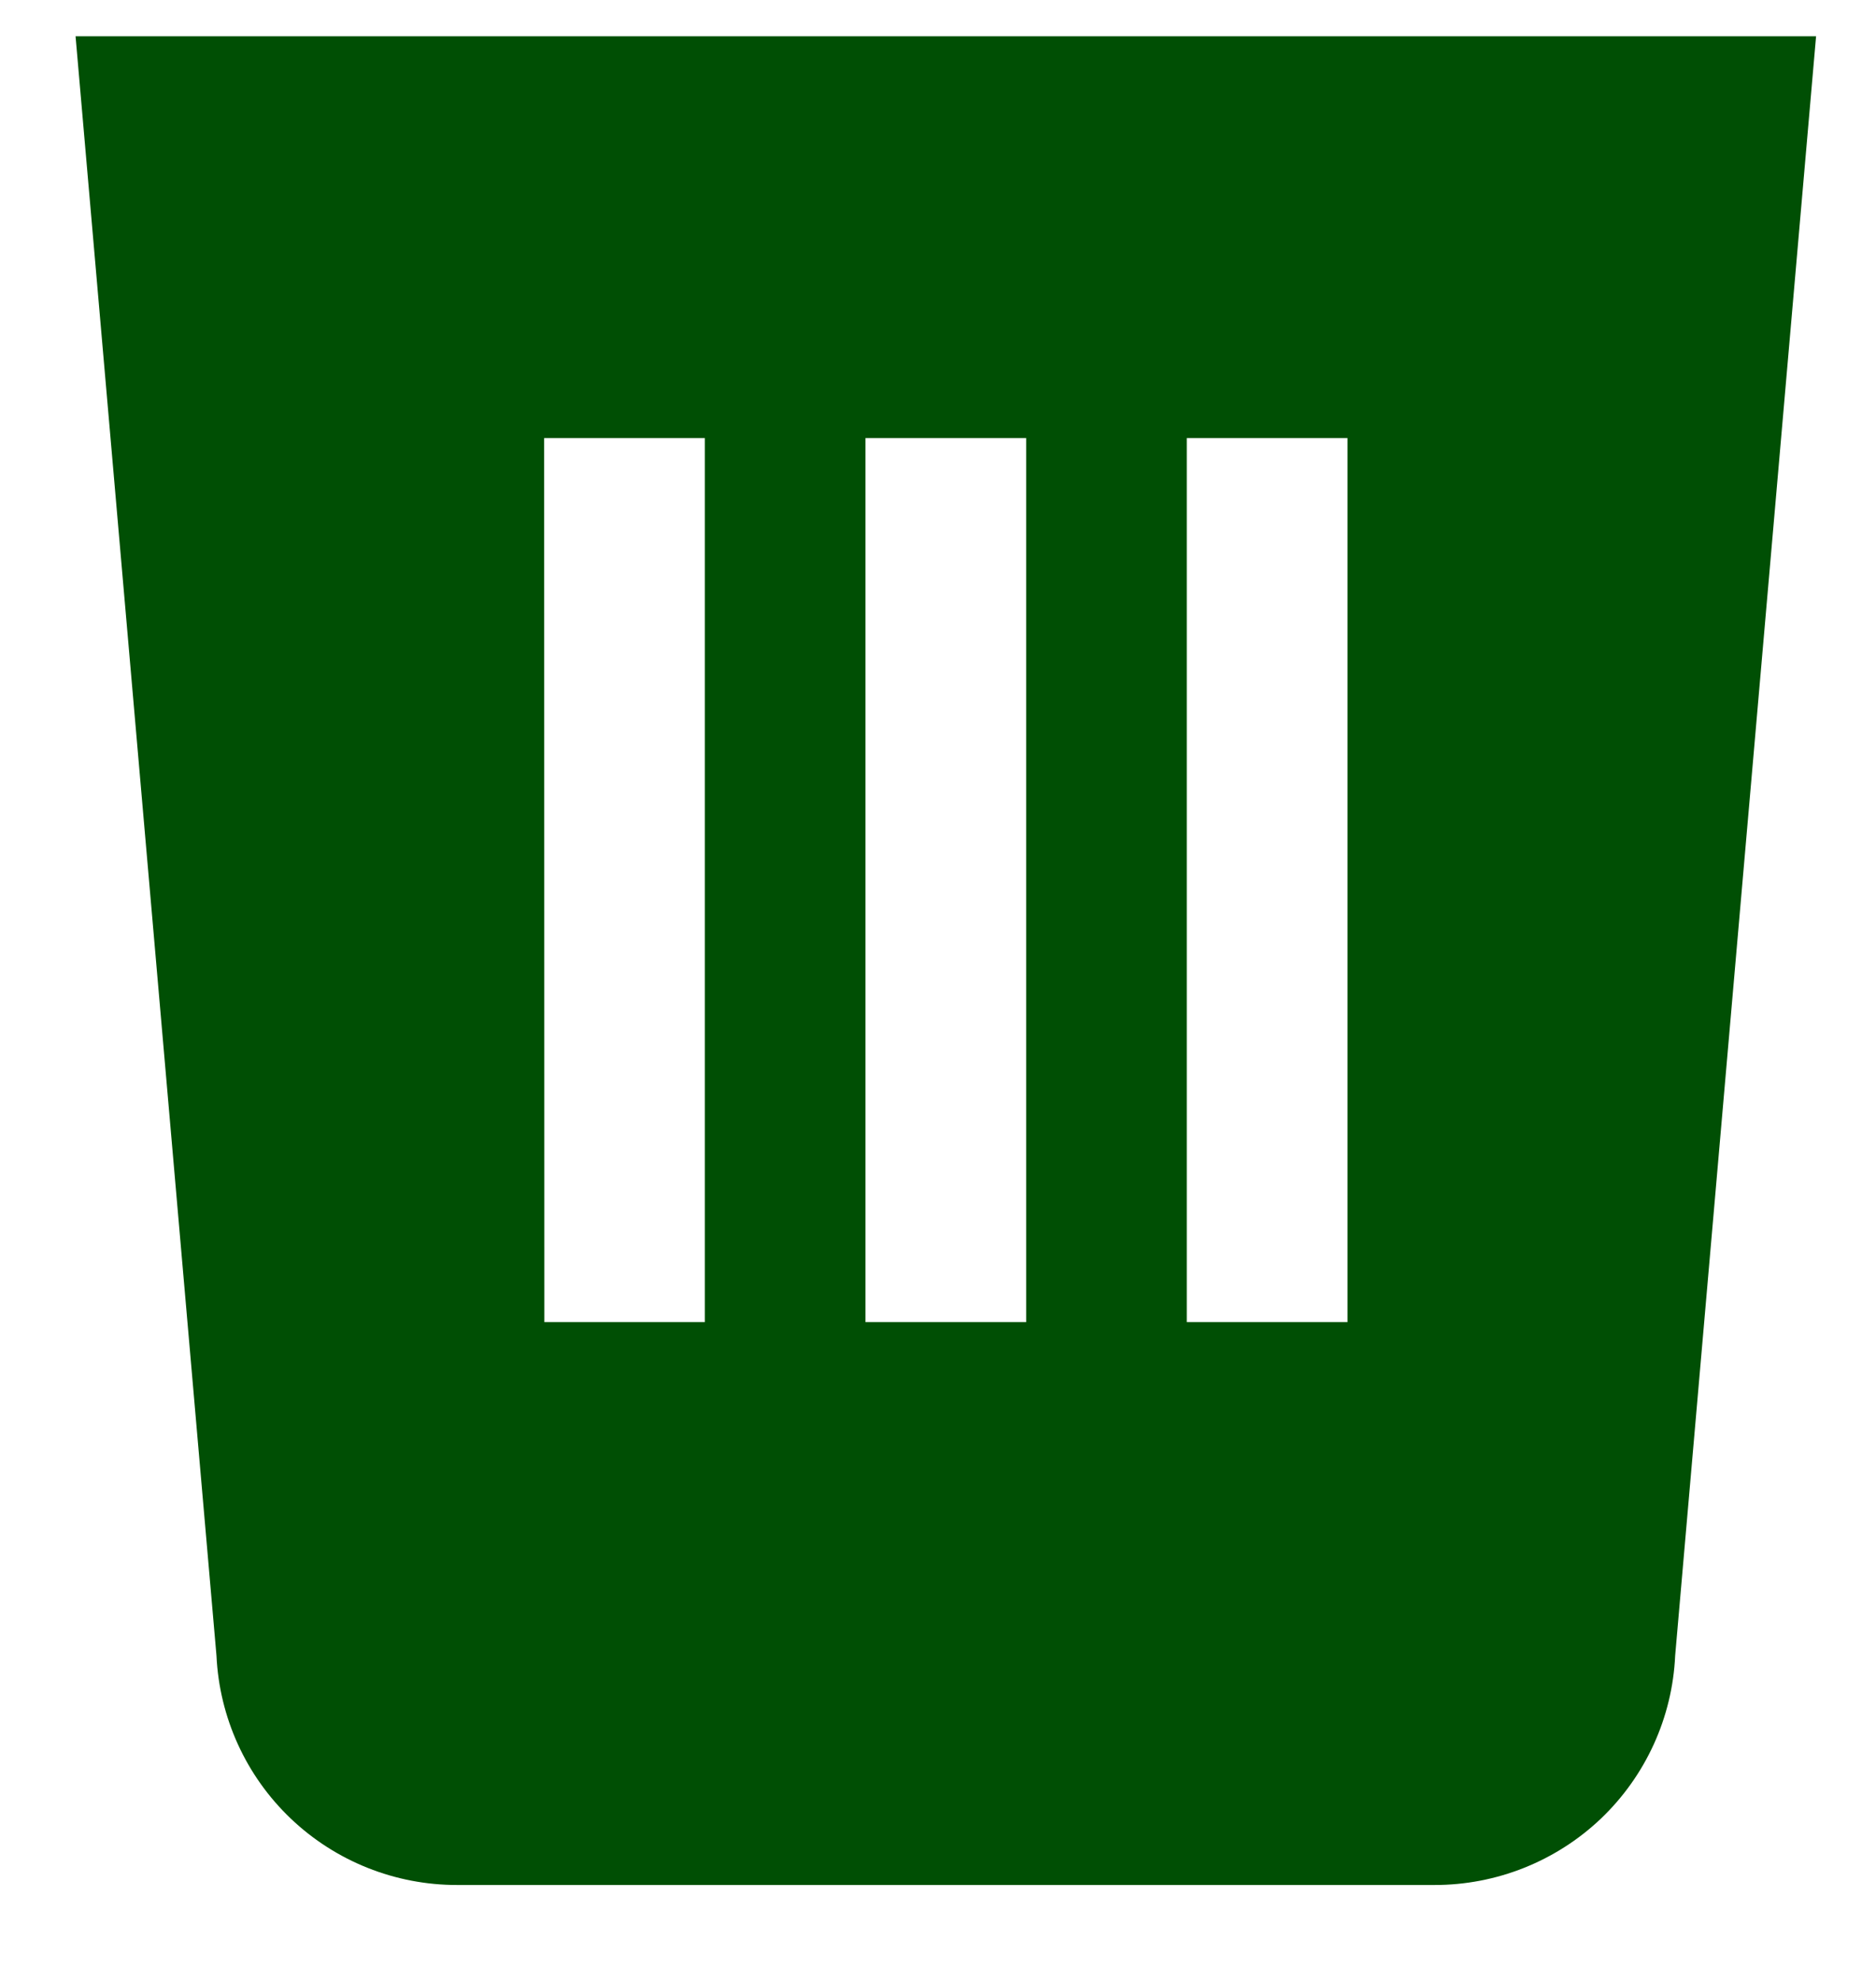 <svg width="18" height="19" viewBox="0 0 18 19" fill="none" xmlns="http://www.w3.org/2000/svg">
<path d="M2.077 15.88C2.105 16.474 2.36 17.034 2.791 17.444C3.221 17.853 3.793 18.081 4.387 18.08H13.763C14.357 18.081 14.929 17.853 15.36 17.444C15.79 17.034 16.046 16.474 16.073 15.88L17.425 0.348H0.725L2.077 15.88ZM11.387 4.202H12.929V12.681H11.387V4.202ZM8.304 4.202H9.846V12.681H8.304V4.202ZM5.221 4.202H6.763V12.681H5.223L5.221 4.202Z" fill="#004F04"/>
</svg>
